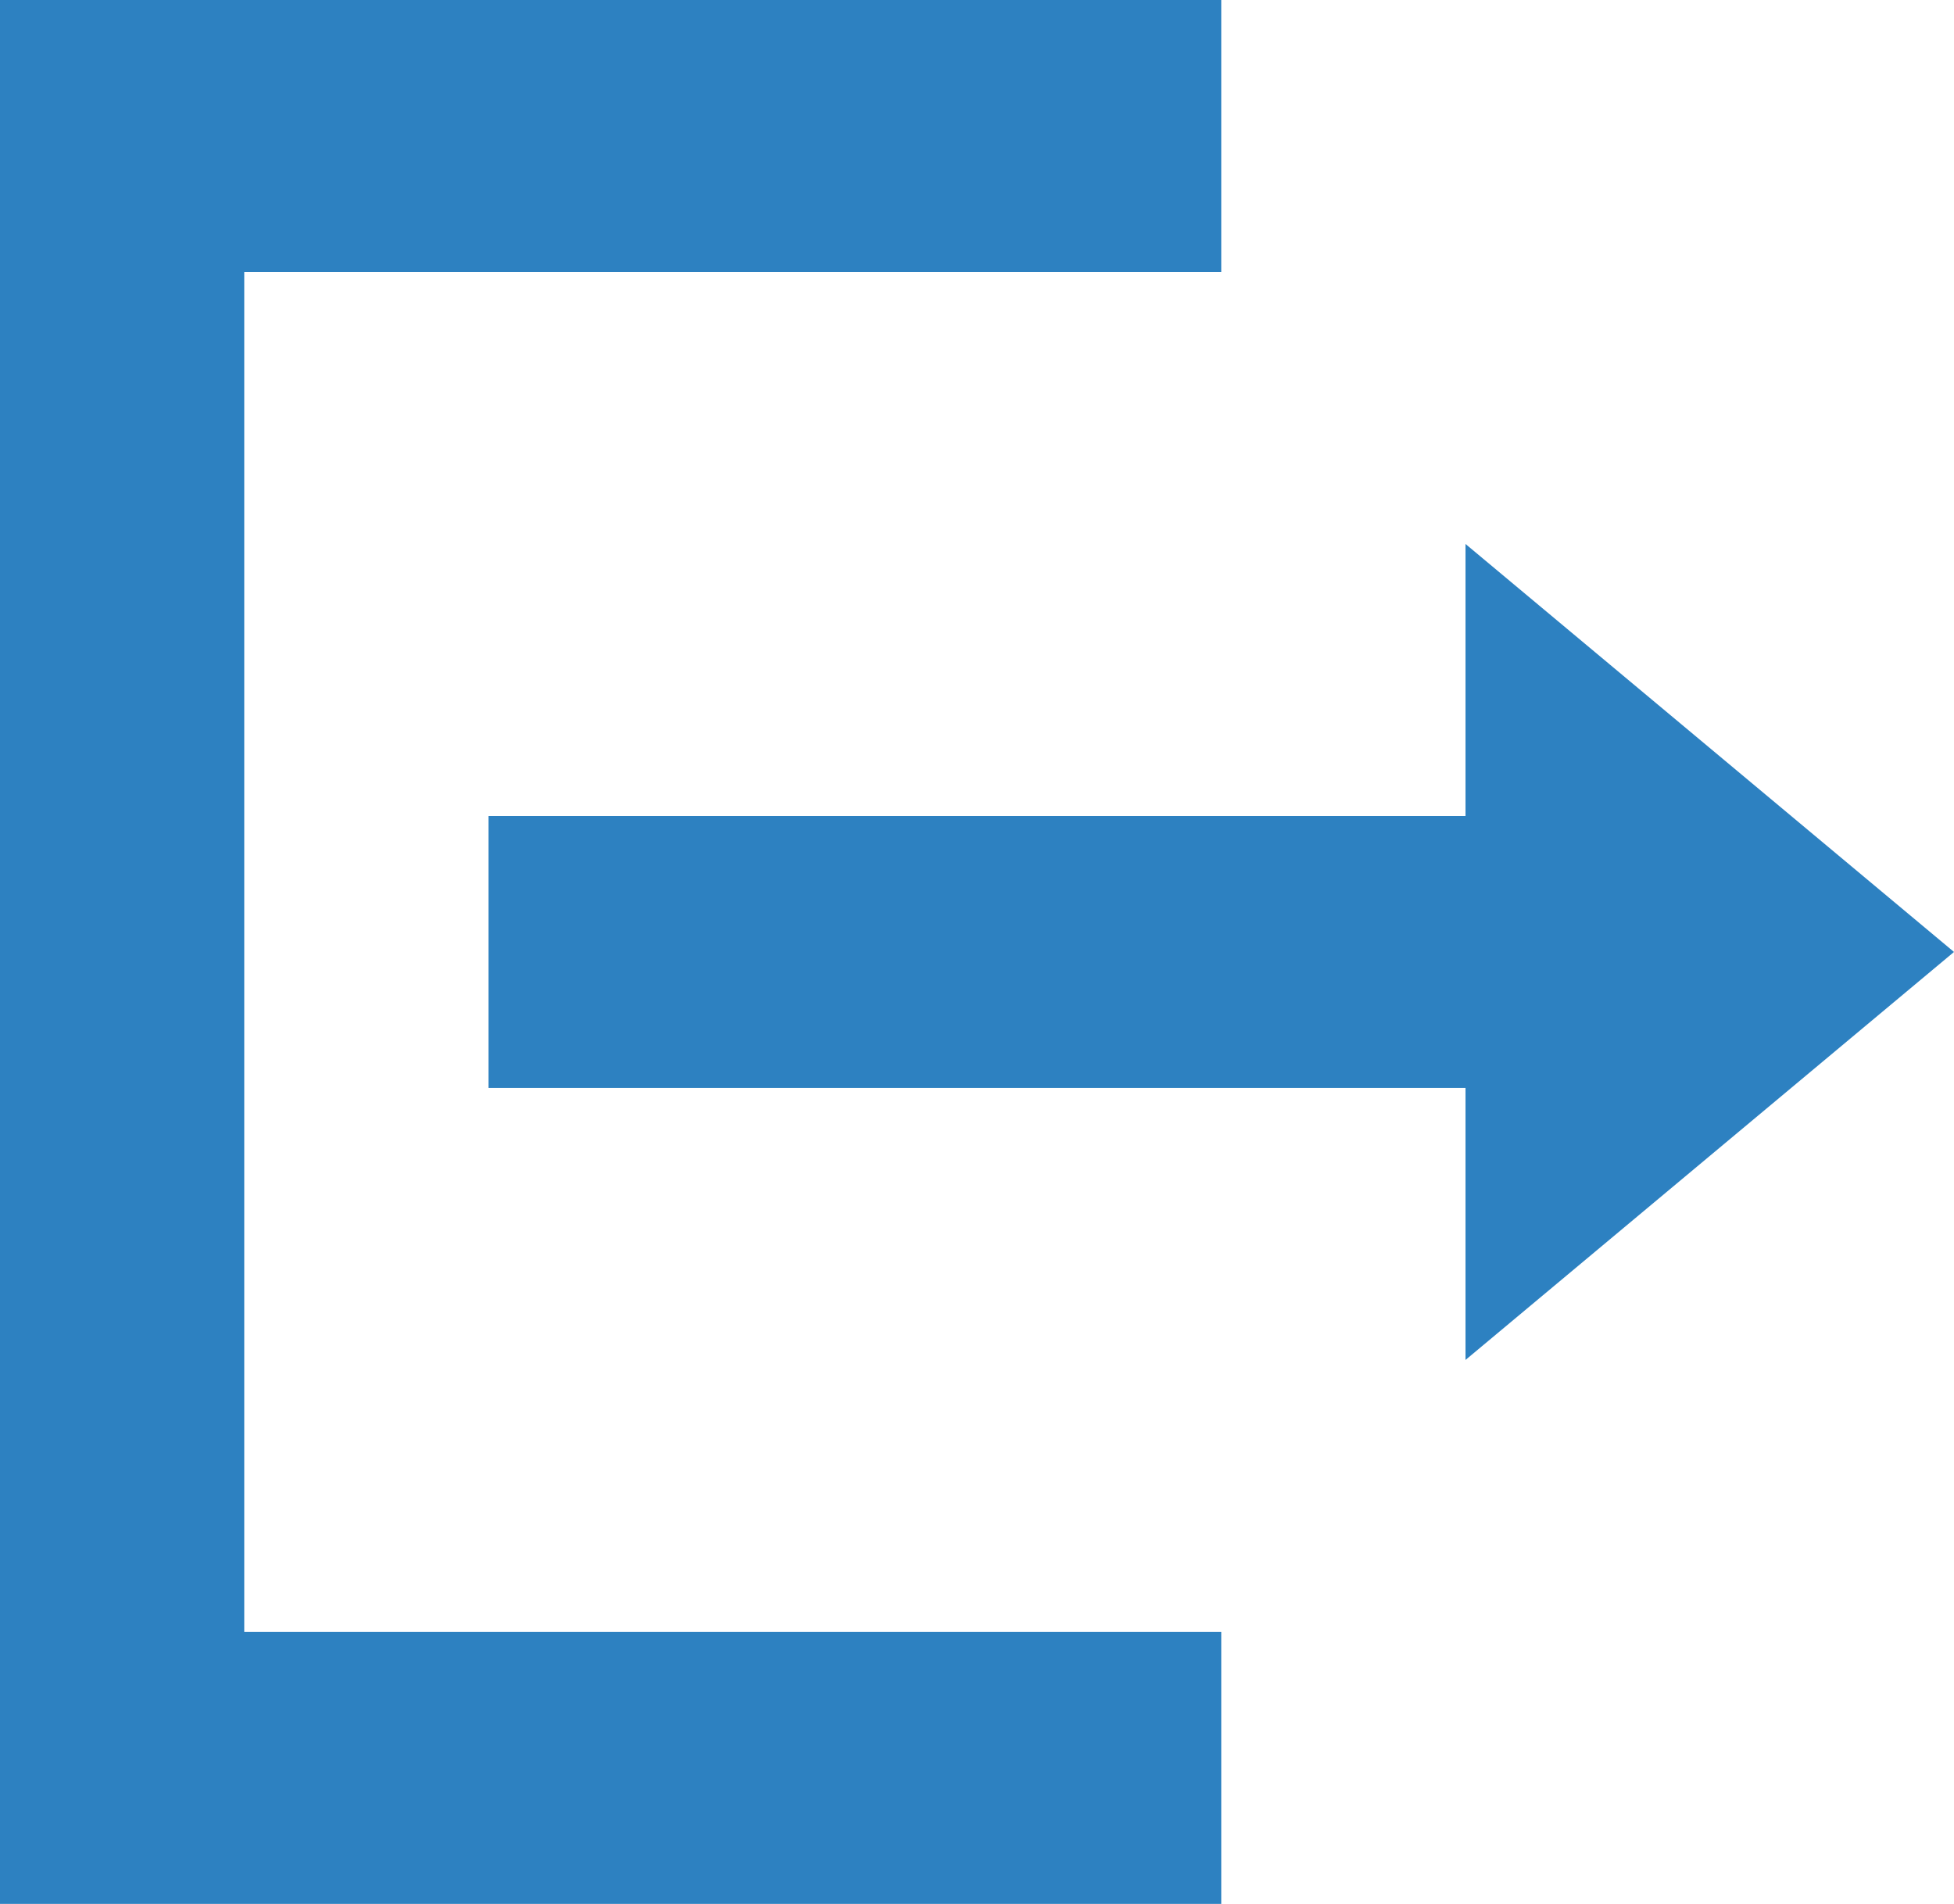 <svg width="39" height="38" viewBox="0 0 39 38" fill="none" xmlns="http://www.w3.org/2000/svg">
<path d="M24.375 38V32.571H4.875V5.429L24.375 5.429V-6.86646e-05L0 -6.86646e-05L0 38L24.375 38ZM29.25 27.143L39 19L29.25 10.857L29.25 16.286L9.75 16.286L9.75 21.714L29.25 21.714V27.143Z" fill="#2D81C1"/>
</svg>
